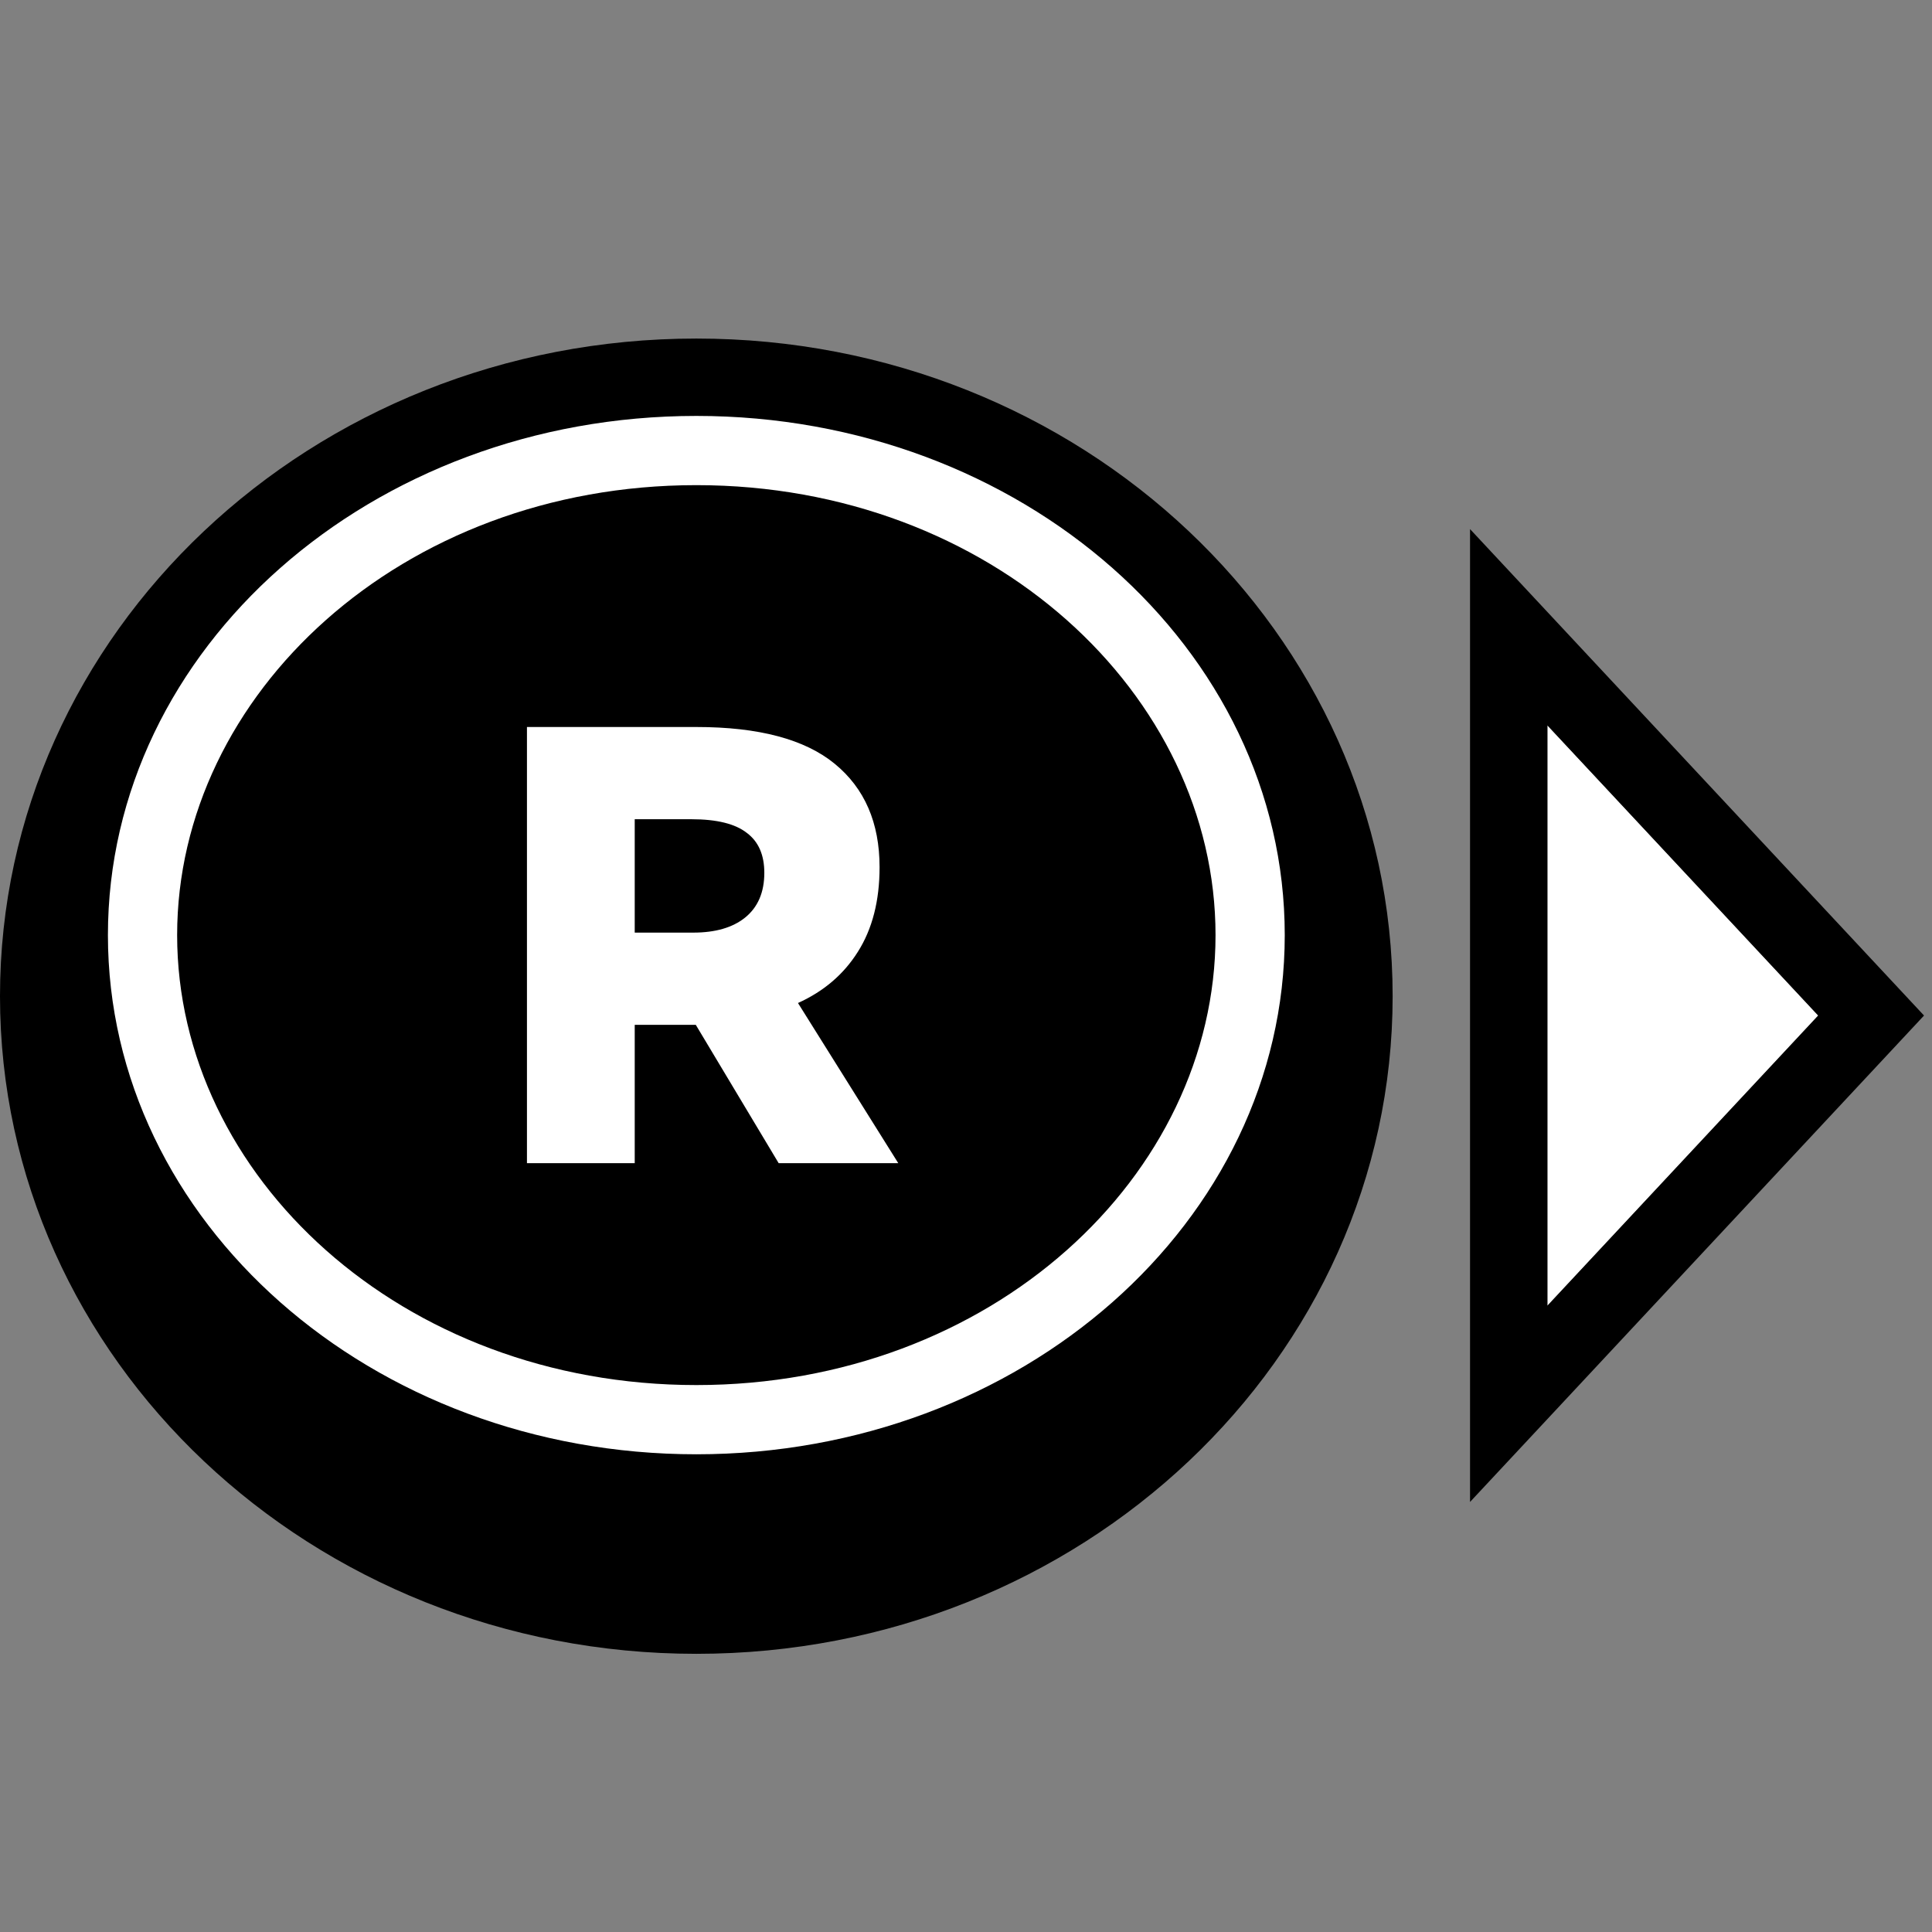 <svg width="64" height="64" viewBox="0 0 64 64" fill="none" xmlns="http://www.w3.org/2000/svg">
<rect x="0" y="0" width="64" height="64" fill="#808080" stroke="none"/>
<path d="M51.26 43.252L51.26 37.337L51.26 29.944L51.26 24.03L60.23 33.641L51.26 43.252Z" fill="white"/>
<path fill-rule="evenodd" clip-rule="evenodd" d="M48.697 49.754L48.697 17.527L63.736 33.641L48.697 49.754ZM51.26 43.252L60.23 33.641L51.26 24.03L51.26 43.252Z" fill="black"/>
<path d="M46.133 33C46.133 45.032 35.806 54.785 23.067 54.785C10.327 54.785 0 45.032 0 33C0 20.968 10.327 11.215 23.067 11.215C35.806 11.215 46.133 20.968 46.133 33Z" fill="black"/>
<path fill-rule="evenodd" clip-rule="evenodd" d="M40.266 30.977C40.266 38.947 32.844 45.882 23.067 45.882C13.29 45.882 5.868 38.947 5.868 30.977C5.868 23.006 13.29 16.071 23.067 16.071C32.844 16.071 40.266 23.006 40.266 30.977ZM42.559 30.977C42.559 40.475 33.832 48.175 23.067 48.175C12.302 48.175 3.575 40.475 3.575 30.977C3.575 21.478 12.302 13.778 23.067 13.778C33.832 13.778 42.559 21.478 42.559 30.977ZM25.794 38.531H29.756L26.434 33.226C27.287 32.841 27.947 32.277 28.415 31.534C28.896 30.777 29.137 29.842 29.137 28.727C29.137 27.255 28.642 26.113 27.651 25.301C26.661 24.489 25.133 24.083 23.07 24.083H17.456V38.531H21.026V33.949H22.739H23.049L25.794 38.531ZM21.026 30.894V27.138H22.904C23.744 27.138 24.356 27.289 24.741 27.592C25.127 27.881 25.319 28.321 25.319 28.913C25.319 29.56 25.106 30.055 24.679 30.399C24.267 30.729 23.696 30.894 22.966 30.894H21.026Z" fill="white"/>
</svg>
